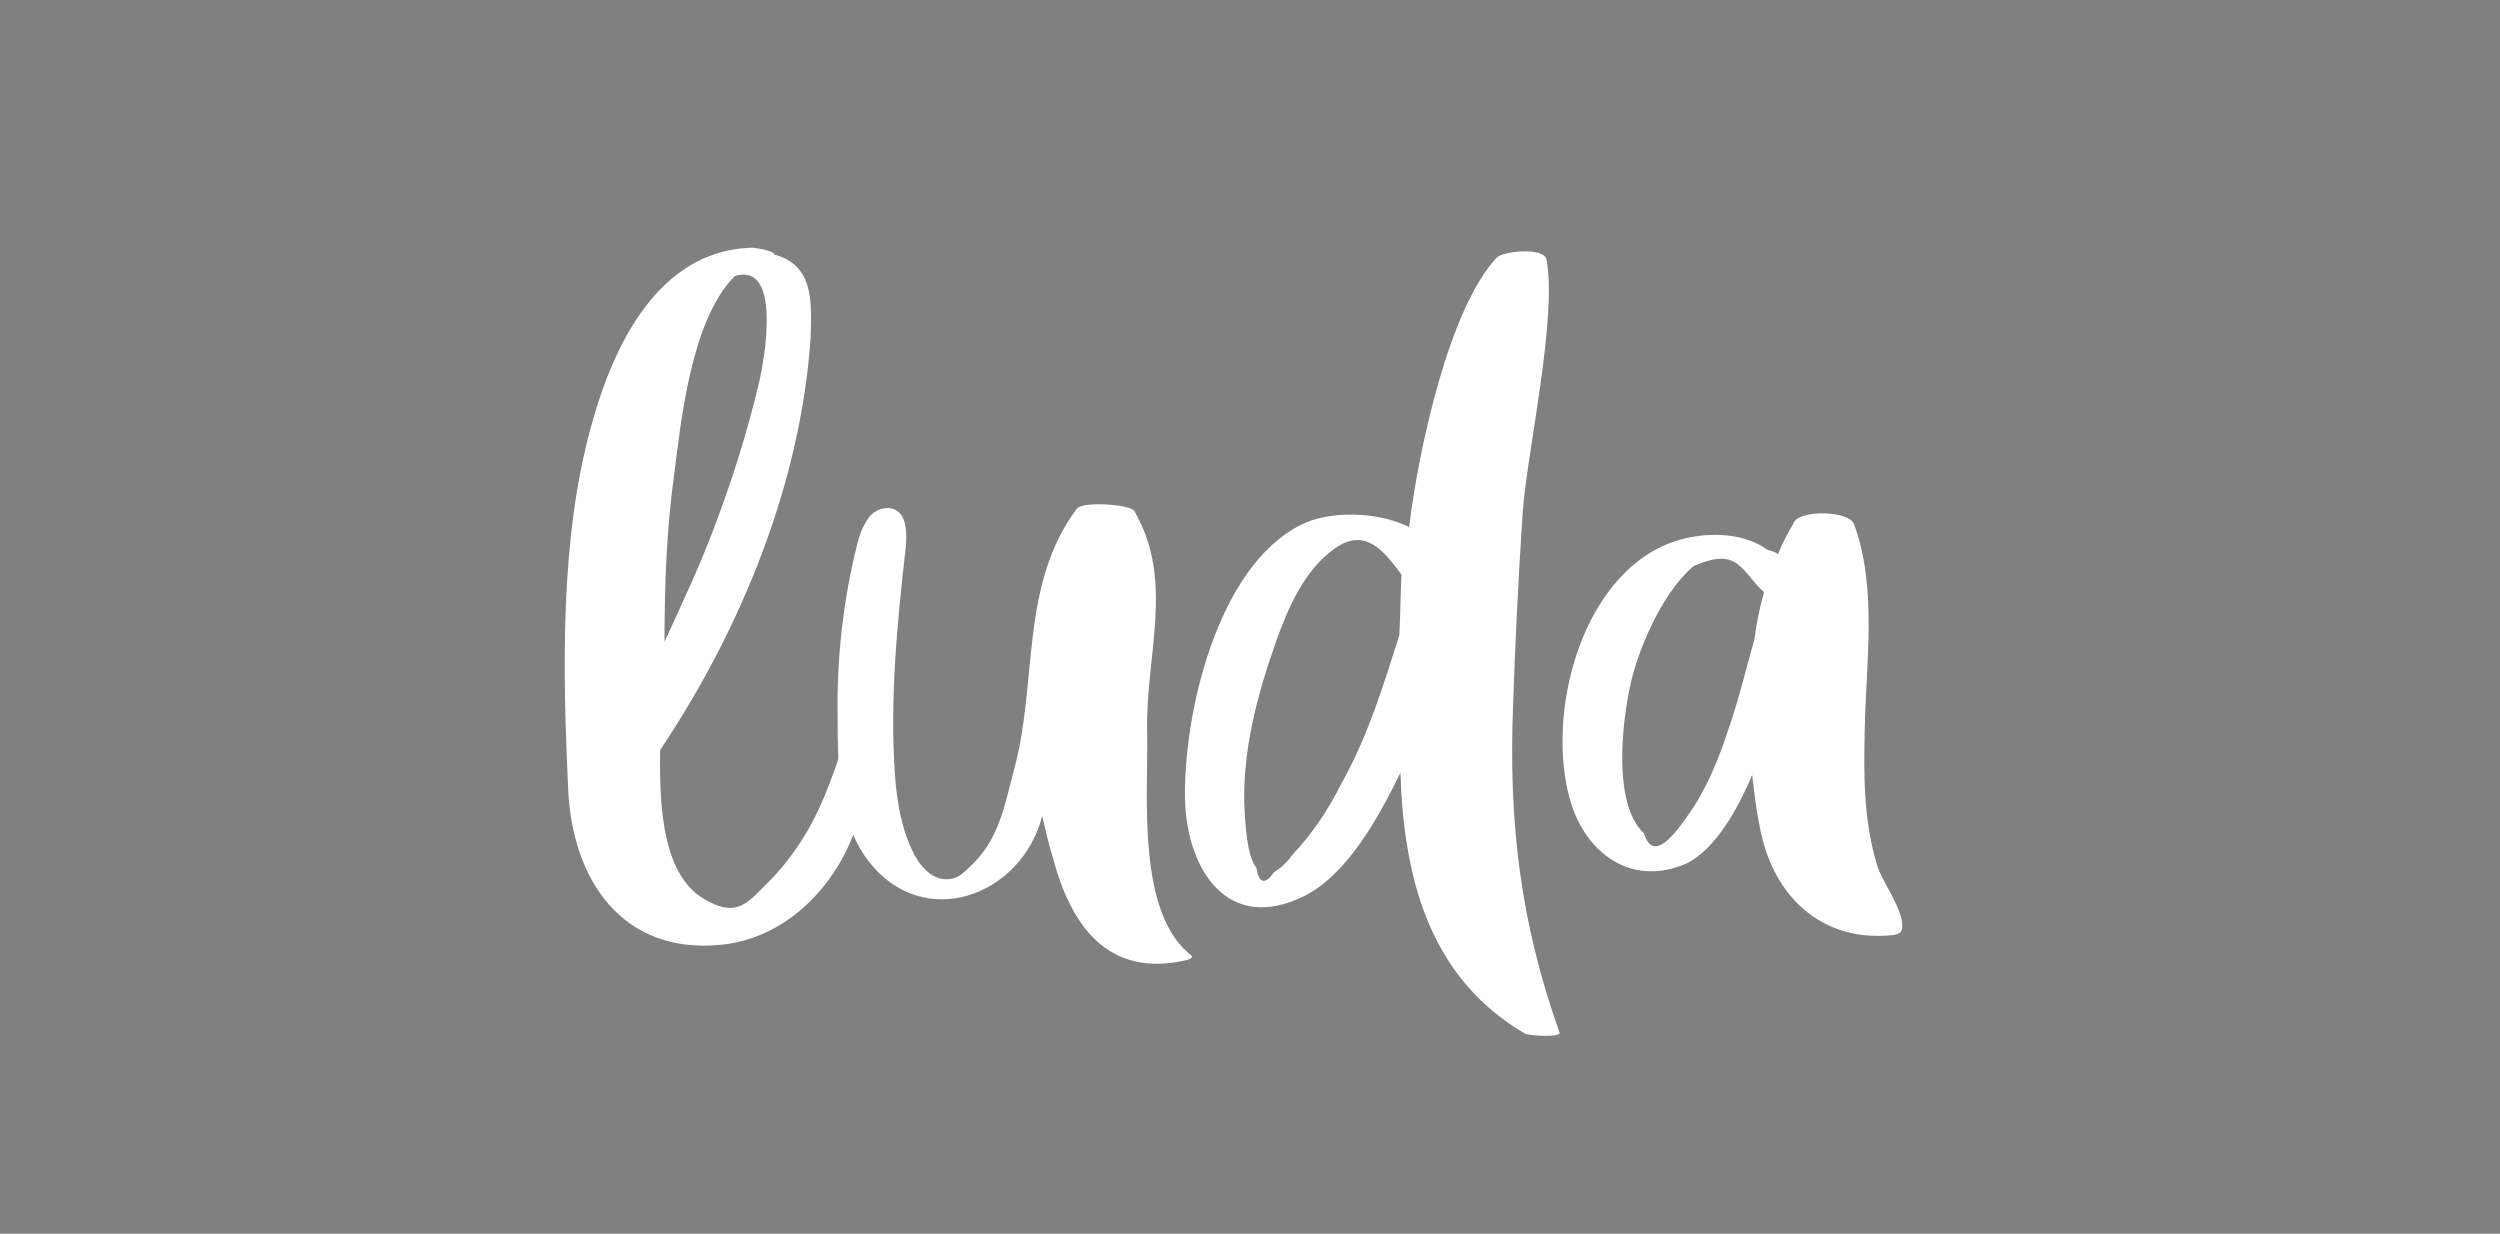 <?xml version="1.0" encoding="utf-8"?>
<!-- Generator: Adobe Illustrator 25.2.1, SVG Export Plug-In . SVG Version: 6.00 Build 0)  -->
<svg version="1.1" xmlns="http://www.w3.org/2000/svg" xmlns:xlink="http://www.w3.org/1999/xlink" x="0px" y="0px"
	 viewBox="0 0 231 114" style="enable-background:new 0 0 231 114;" xml:space="preserve">
<rect x="0" y="0" width="231" height="114" fill="#808080" stroke="none"/>
<style type="text/css">
	.st0{fill:#4D2557;}
	.st1{fill:#FFFFFF;}
</style>
<g id="BACKGROUND">
</g>
<g id="OBJECTS">
	<path class="st0" d="M61.8,225"/>
	<g>
		<path class="st1" d="M54.7,39.1c2-7.2,6.1-15.8,14.5-16.2c0.3-0.1,2.5,0.3,2.3,0.6c3.7,1,3.5,4.3,3.4,7.7
			C74,44.6,68.5,58.1,61,69.3c-0.1,5.6,0.3,11.8,4.3,13.9c2.9,1.6,3.8,0.2,5.9-1.9c0.8-0.8,1.6-1.8,2.3-2.8c2.2-3.1,3.3-6.4,4.5-9.9
			c0.1-0.2,1.6-0.2,1.7,0c1.6,8.2-4.5,17.9-13.1,18.7c-9.1,0.9-13.7-6-14.1-14.3C52,62,51.7,49.7,54.7,39.1z M61.4,59.3
			c1.7-3.7,3.5-7.5,4.9-11.4c1.5-4,2.8-8.2,3.8-12.4c0.6-2.5,2.1-11.3-2.2-10c-4.1,4.1-5,13.7-5.6,18.3C61.6,48.8,61.4,54,61.4,59.3
			z"/>
		<path class="st1" d="M93.7,71.1c2.2-8,0.5-17,5.8-24.1c0.5-0.7,4.9-0.4,5.3,0.2c3.8,6.5,1,13.4,1.2,20.6c0.1,5.7-1,16.6,4.1,20.5
			c0.2,0.2-0.4,0.4-0.4,0.4c-7.2,1.7-10.7-3-12.4-9.4c-0.4-1.3-0.7-2.6-1-3.9c-1.9,7.4-11,10.8-16.1,4.1c-2.8-3.7-2.8-8.9-2.8-13.3
			c-0.1-5.3,0.5-10.7,1.8-15.9c0.2-0.8,0.5-1.7,1.1-2.5c0.5-0.7,1.6-1.1,2.4-0.7c1.1,0.5,1.1,2.2,1,3.4c-0.8,7-1.5,14.2-1,21.2
			c0.2,2.5,0.6,5,1.8,7.3c0.7,1.3,1.9,2.5,3.4,2.2c0.6-0.1,1.1-0.5,1.6-1C92.3,77.7,92.8,74.5,93.7,71.1z"/>
		<path class="st1" d="M109.5,74c-0.2-7.8,2.9-21.6,10.7-25.5c2.5-1.3,7-1.3,10,0.2c0.9-7.3,3.7-20.2,8.1-24.9
			c0.6-0.6,4.4-1,4.6,0.2c1,5.4-1.8,17.8-2.2,23.3c-0.4,6-0.7,12.1-0.9,18.1c-0.4,10.7,0.7,19.9,4.3,30c0.2,0.5-2.9,0.3-3.2,0.1
			c-8.9-5.2-11.2-14.5-11.5-24.1c-2,4.1-4.9,9.4-8.9,11.4C113.4,86.3,109.7,80.3,109.5,74z M115,75c0.1,1.2,0.2,4.1,1.1,5.2
			c0.2,1.4,0.8,1.6,1.6,0.4c0.7-0.4,1.3-1,1.7-1.6c1.9-2,3.4-4.3,4.6-6.7c2.4-4.3,3.8-8.9,5.3-13.6c0.1-1.9,0.1-3.8,0.2-5.6
			c-1.7-2.3-3.4-4.4-6.2-2.4c-2.8,2-4.3,5.5-5.4,8.6C116.2,64.1,114.7,69.6,115,75z"/>
		<path class="st1" d="M145.1,74c-2.3-7.9,0.9-20.8,9.4-23.9c2.8-1,6.5-1,8.8,0.7c0.4,0.1,0.7,0.2,1,0.4c0.4-1.1,1-2.1,1.5-3
			c0.7-1.1,5-1,5.5,0.2c2.2,5.9,1.1,13,1,19.1c-0.1,4.2-0.1,8.2,1.1,12.3c0.4,1.6,2.8,4.6,2.3,6.2c-0.1,0.3-0.7,0.4-0.8,0.4
			c-6.5,0.7-11.1-3.5-12.3-10c-0.3-1.4-0.5-3.1-0.7-4.8c-1.3,3.1-3.4,6.9-6.1,8.2C150.7,82,146.5,78.8,145.1,74z M151.9,77
			c0.5,1.6,1.4,1.6,2.8,0c0.7-0.8,1.3-1.7,1.9-2.6c1.3-2.1,2.2-4.3,3-6.7c1-2.8,1.7-5.8,2.5-8.6c0.2-1.5,0.5-3,0.9-4.4
			c-1-0.8-1.7-2.2-2.8-2.8c-1.1-0.6-2.5-0.1-3.7,0.4c-3.1,2.6-5.3,8.2-5.9,11.2C149.9,66.8,149,74.3,151.9,77z"/>
	</g>
</g>
</svg>
